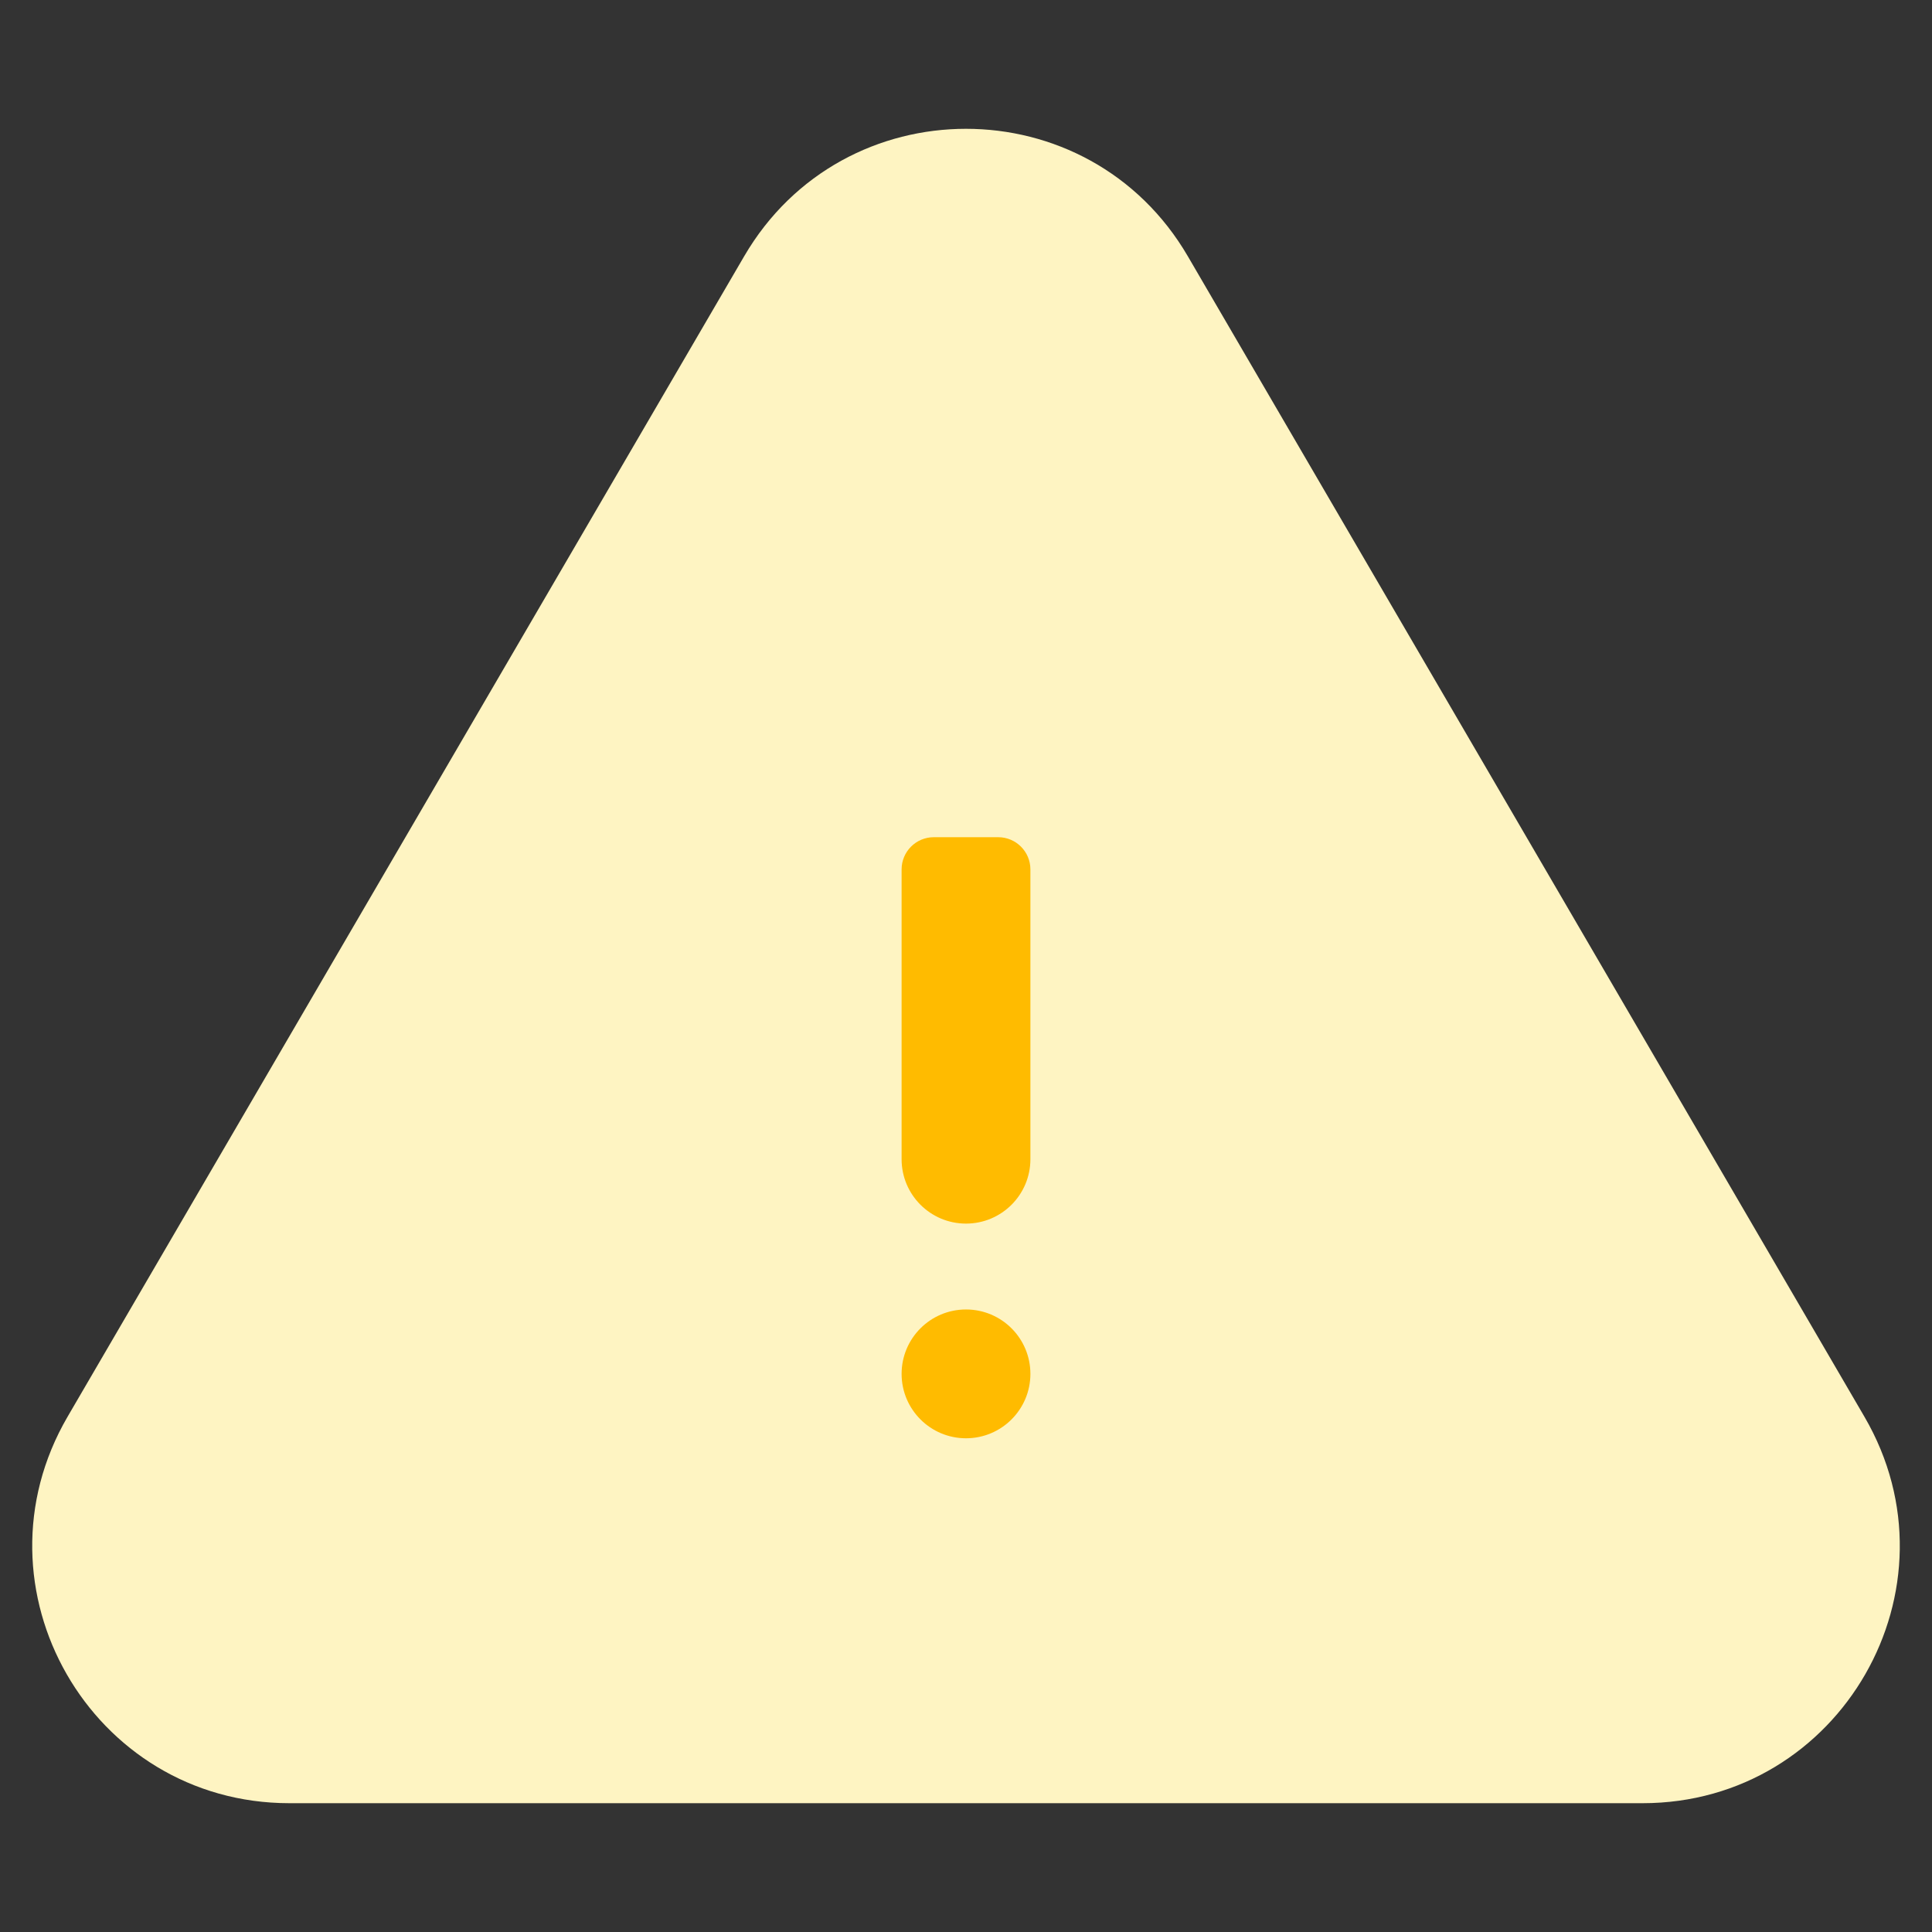 <svg width="60" height="60" viewBox="0 0 60 60" fill="none" xmlns="http://www.w3.org/2000/svg">
<rect x="0" y="0" width="60" height="60" fill="#333333" stroke="none"/>
<path d="M23.11 7.96C26.188 2.68 33.812 2.68 36.89 7.96L57.901 43.997C61.004 49.318 57.168 56 51.011 56H8.989C2.832 56 -1.003 49.318 2.099 43.997L23.11 7.96Z" fill="#FEF4C2"/>
<path fill-rule="evenodd" clip-rule="evenodd" d="M29 26C28.448 26 28 26.448 28 27V36C28 37.105 28.895 38 30 38C31.105 38 32 37.105 32 36V27C32 26.448 31.552 26 31 26H29ZM30 44.667C31.105 44.667 32 43.771 32 42.667C32 41.562 31.105 40.667 30 40.667C28.895 40.667 28 41.562 28 42.667C28 43.771 28.895 44.667 30 44.667Z" fill="#FFBB00"/>
</svg>
